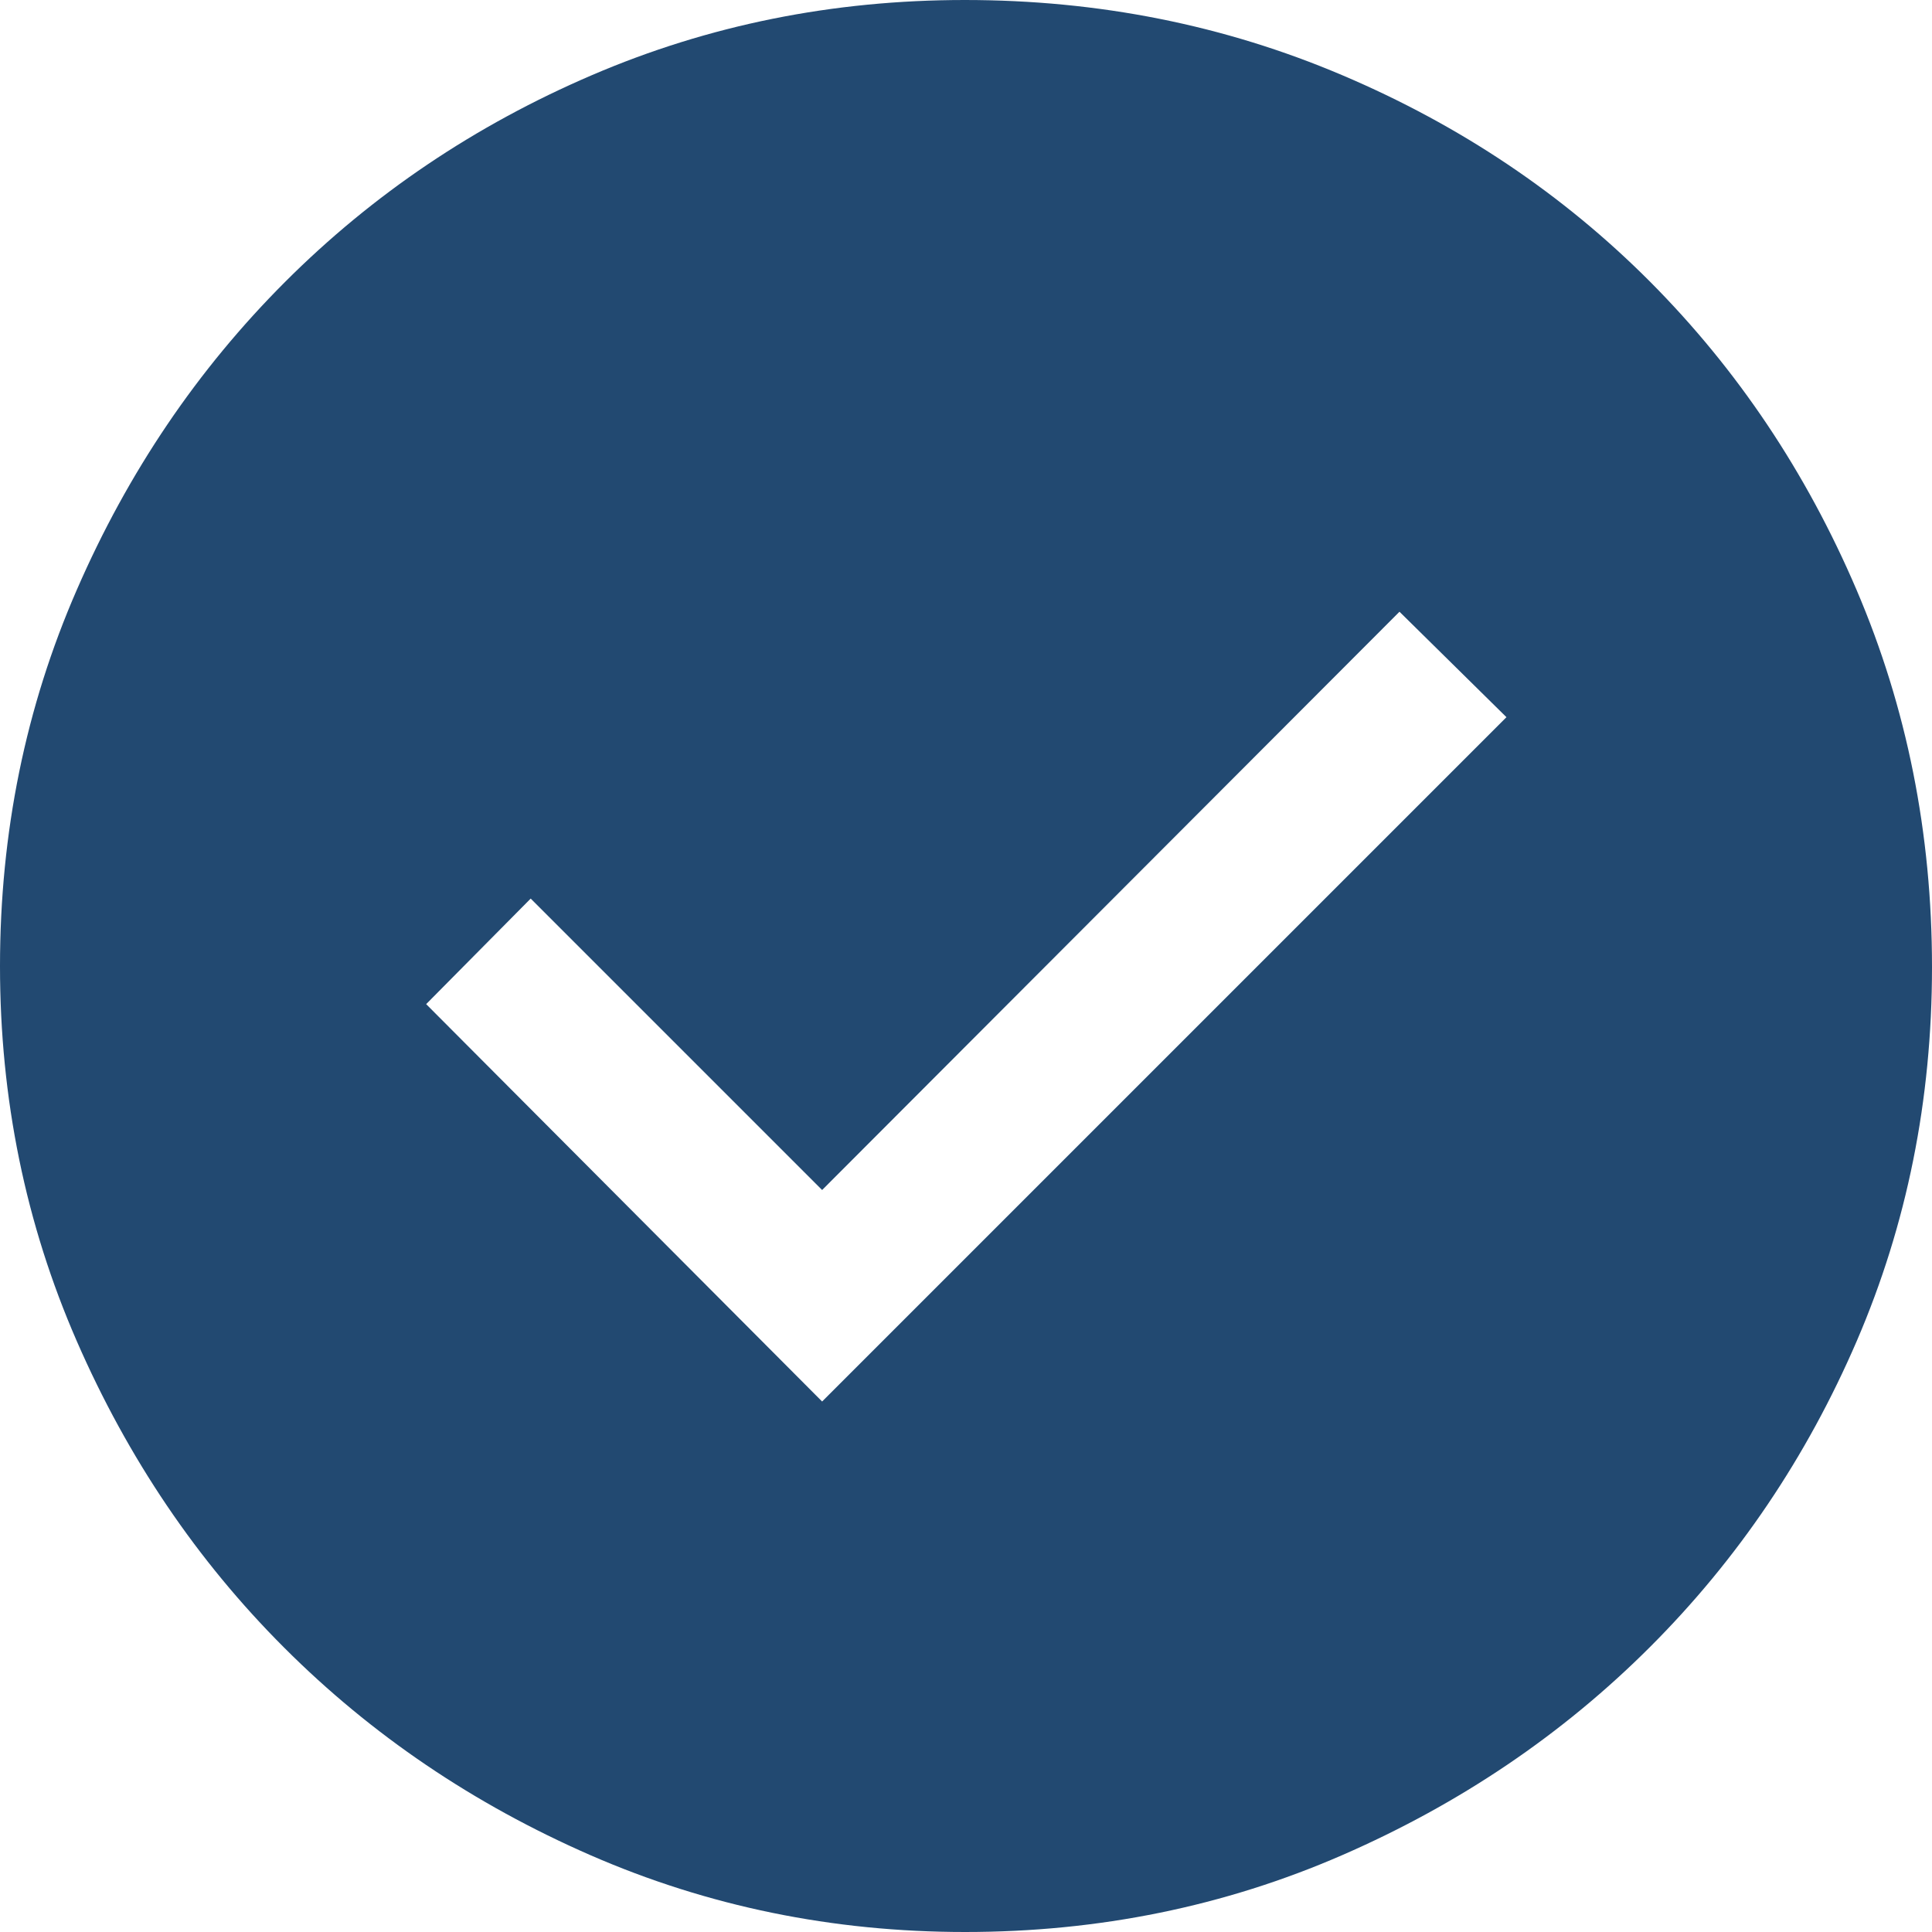 <svg width="19" height="19" viewBox="0 0 19 19" fill="none" xmlns="http://www.w3.org/2000/svg">
<path d="M8.085 13.783L14.815 7.053L13.763 6.016L8.085 11.703L5.219 8.837L4.191 9.875L8.085 13.783ZM9.491 19C8.189 19 6.962 18.748 5.81 18.246C4.658 17.743 3.654 17.063 2.796 16.205C1.938 15.348 1.258 14.342 0.755 13.189C0.252 12.036 0 10.807 0 9.502C0 8.188 0.252 6.954 0.756 5.799C1.259 4.643 1.942 3.634 2.804 2.772C3.666 1.91 4.671 1.233 5.819 0.74C6.966 0.247 8.189 0 9.488 0C10.802 0 12.039 0.246 13.199 0.739C14.36 1.232 15.369 1.909 16.228 2.771C17.086 3.633 17.763 4.643 18.258 5.801C18.753 6.958 19 8.195 19 9.511C19 10.818 18.753 12.043 18.261 13.186C17.768 14.33 17.091 15.333 16.229 16.195C15.367 17.057 14.357 17.74 13.2 18.244C12.043 18.748 10.806 19 9.491 19Z" fill="#224971"/>
</svg>
